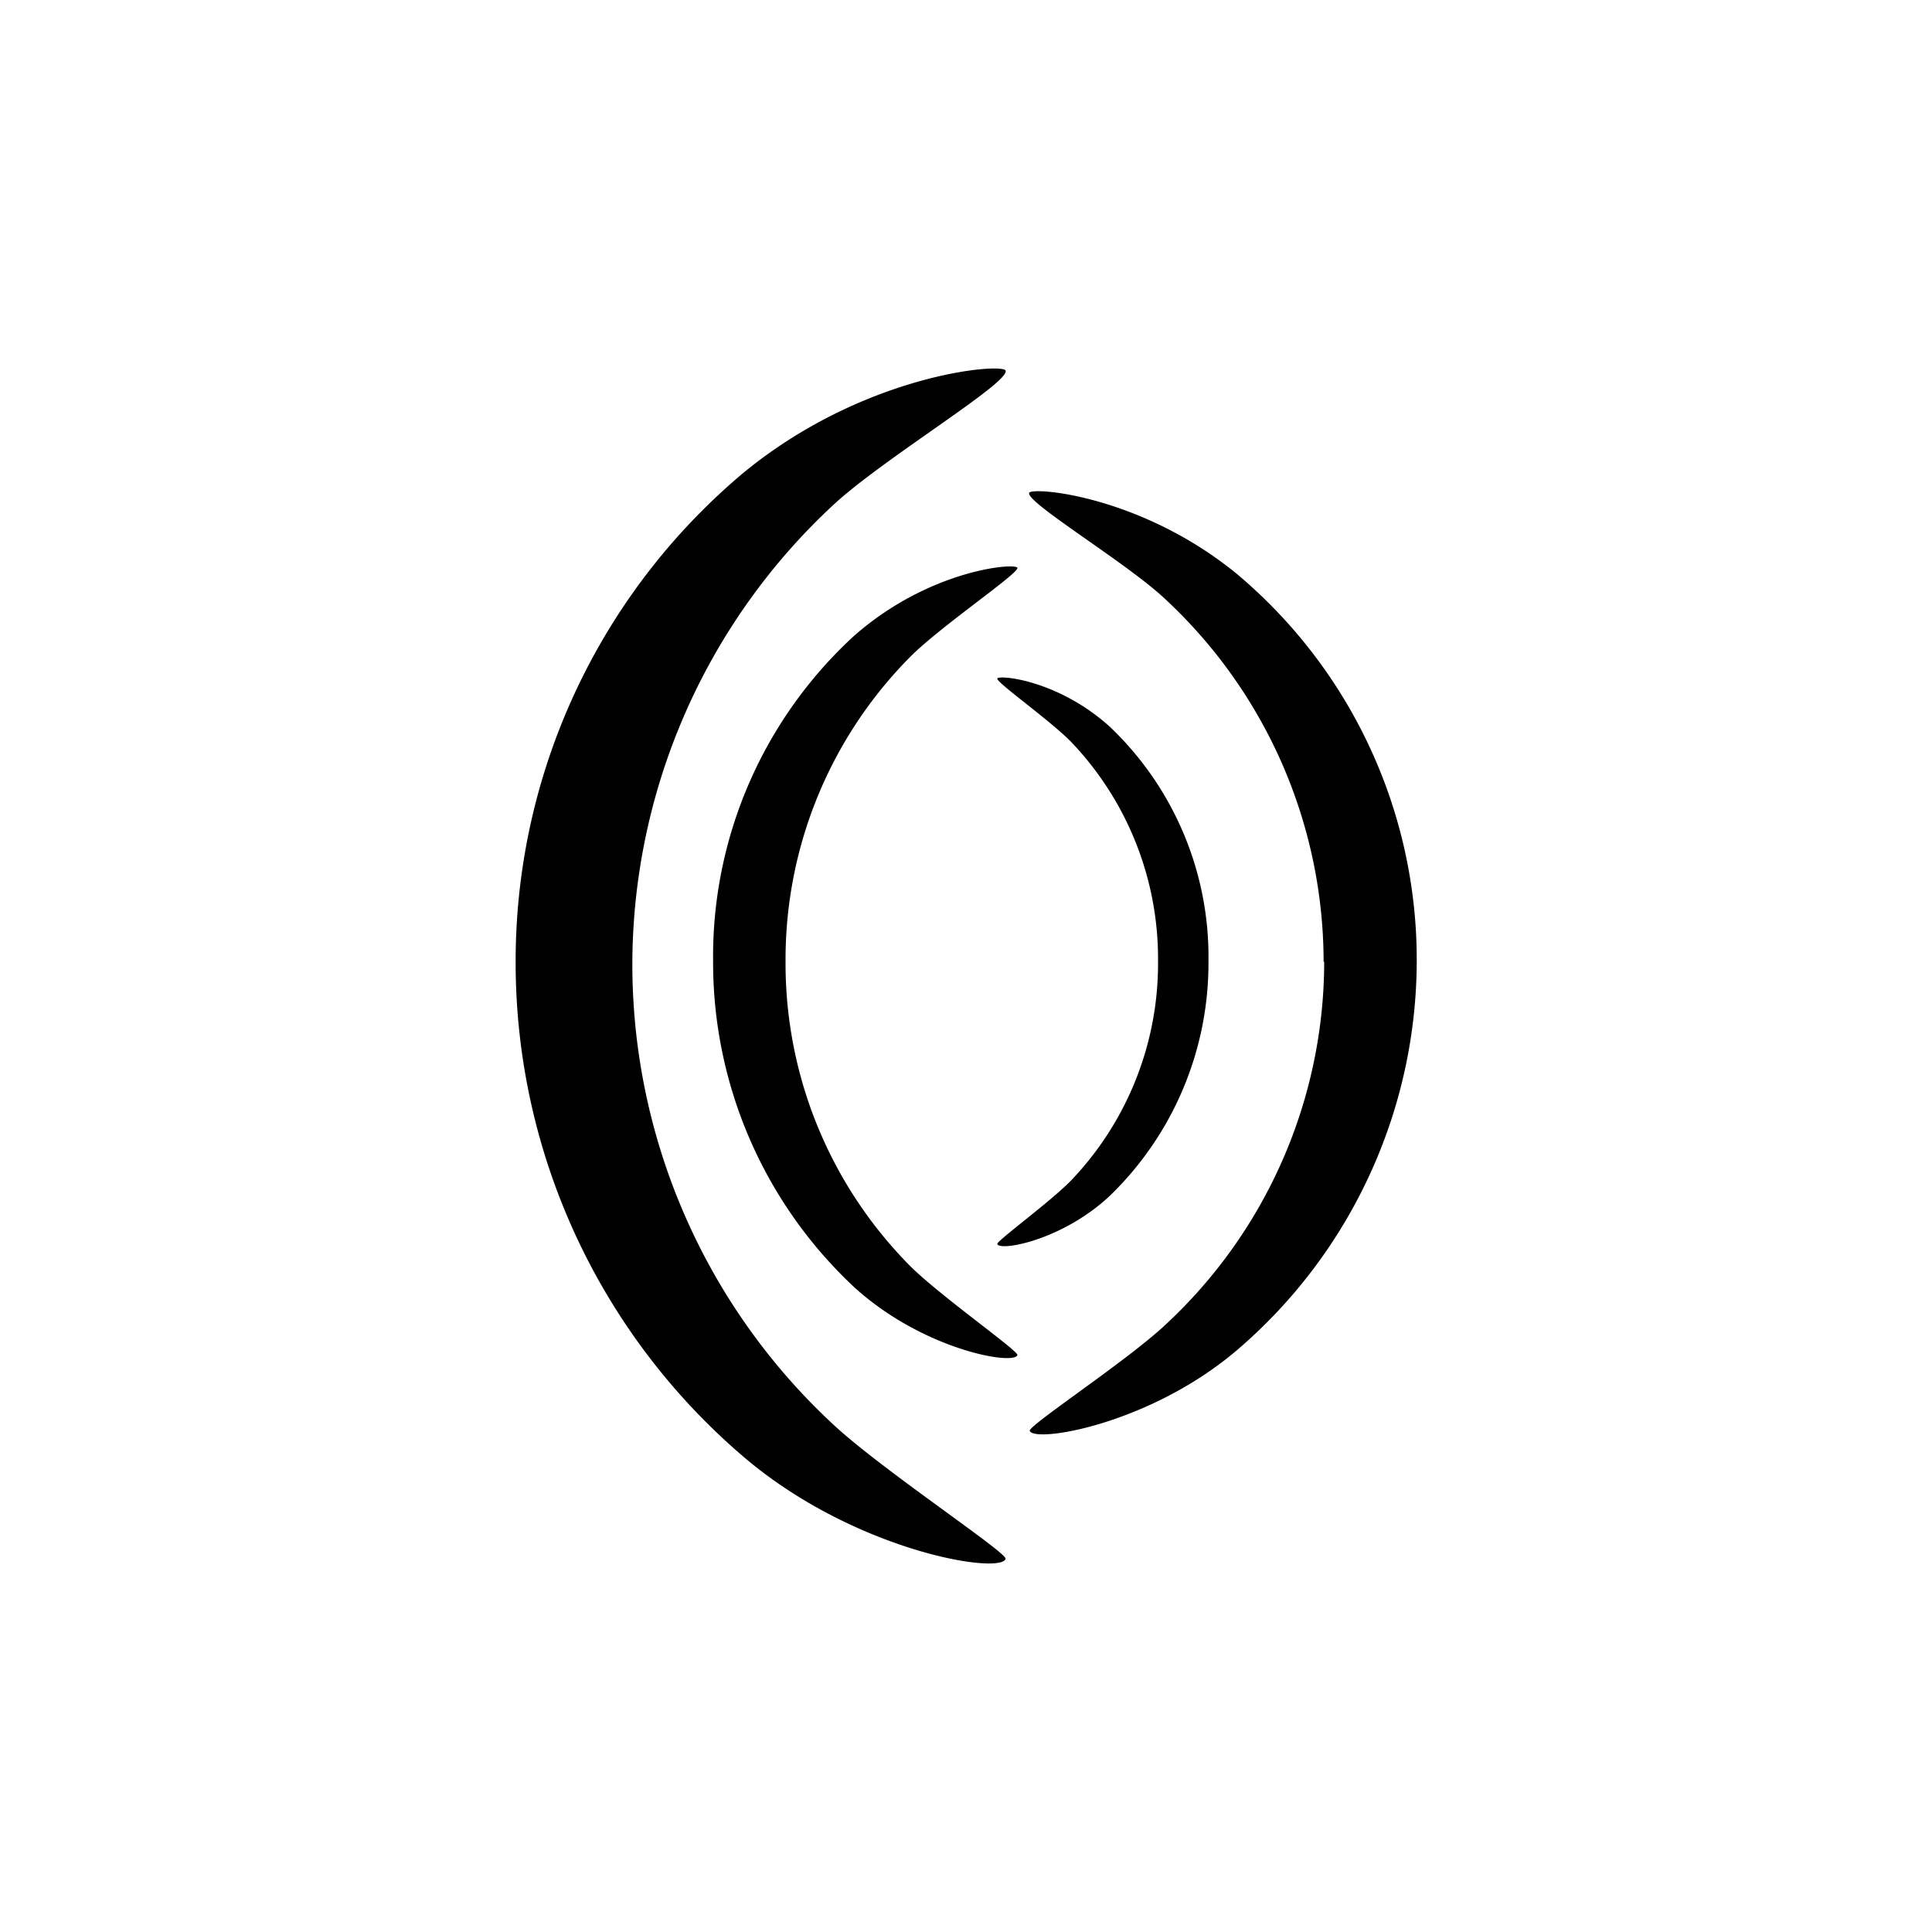 <svg id="图层_1" data-name="图层 1" xmlns="http://www.w3.org/2000/svg" viewBox="0 0 100 100"><title>logohunt03</title><path d="M32.73,49.94A32.49,32.49,0,0,0,43.16,73.76c2.56,2.37,9,6.62,8.89,6.93-.29.82-7.85-.4-13.58-5.3A33.64,33.64,0,0,1,26.69,49.94,33,33,0,0,1,38.47,24.48c6.28-5.17,13.44-5.7,13.58-5.3.23.62-6.33,4.56-8.89,6.93A32.49,32.49,0,0,0,32.73,49.94"/><path d="M68.54,49.78A25.65,25.65,0,0,1,60.3,68.59c-2,1.87-7.11,5.22-7,5.47.24.64,6.2-.32,10.73-4.18a26.56,26.56,0,0,0,9.3-20.1A26.07,26.07,0,0,0,64,29.69c-5-4.08-10.61-4.5-10.73-4.18-.18.49,5,3.59,7,5.46a25.66,25.66,0,0,1,8.24,18.81"/><path d="M40.66,49.76a22.23,22.23,0,0,0,6.47,15.79c1.59,1.57,5.6,4.38,5.53,4.59-.19.54-4.88-.27-8.44-3.51a23,23,0,0,1-7.31-16.87A22.52,22.52,0,0,1,44.22,32.9c3.9-3.43,8.34-3.78,8.44-3.51s-3.94,3-5.53,4.59a22.24,22.24,0,0,0-6.47,15.78"/><path d="M59.94,49.75a16.25,16.25,0,0,1-4.49,11.34c-1.1,1.13-3.88,3.15-3.83,3.3.13.39,3.39-.19,5.85-2.52a16.75,16.75,0,0,0,5.08-12.12,16.43,16.43,0,0,0-5.08-12.11c-2.7-2.46-5.79-2.72-5.85-2.52s2.73,2.16,3.83,3.29a16.25,16.25,0,0,1,4.49,11.34"/></svg>
